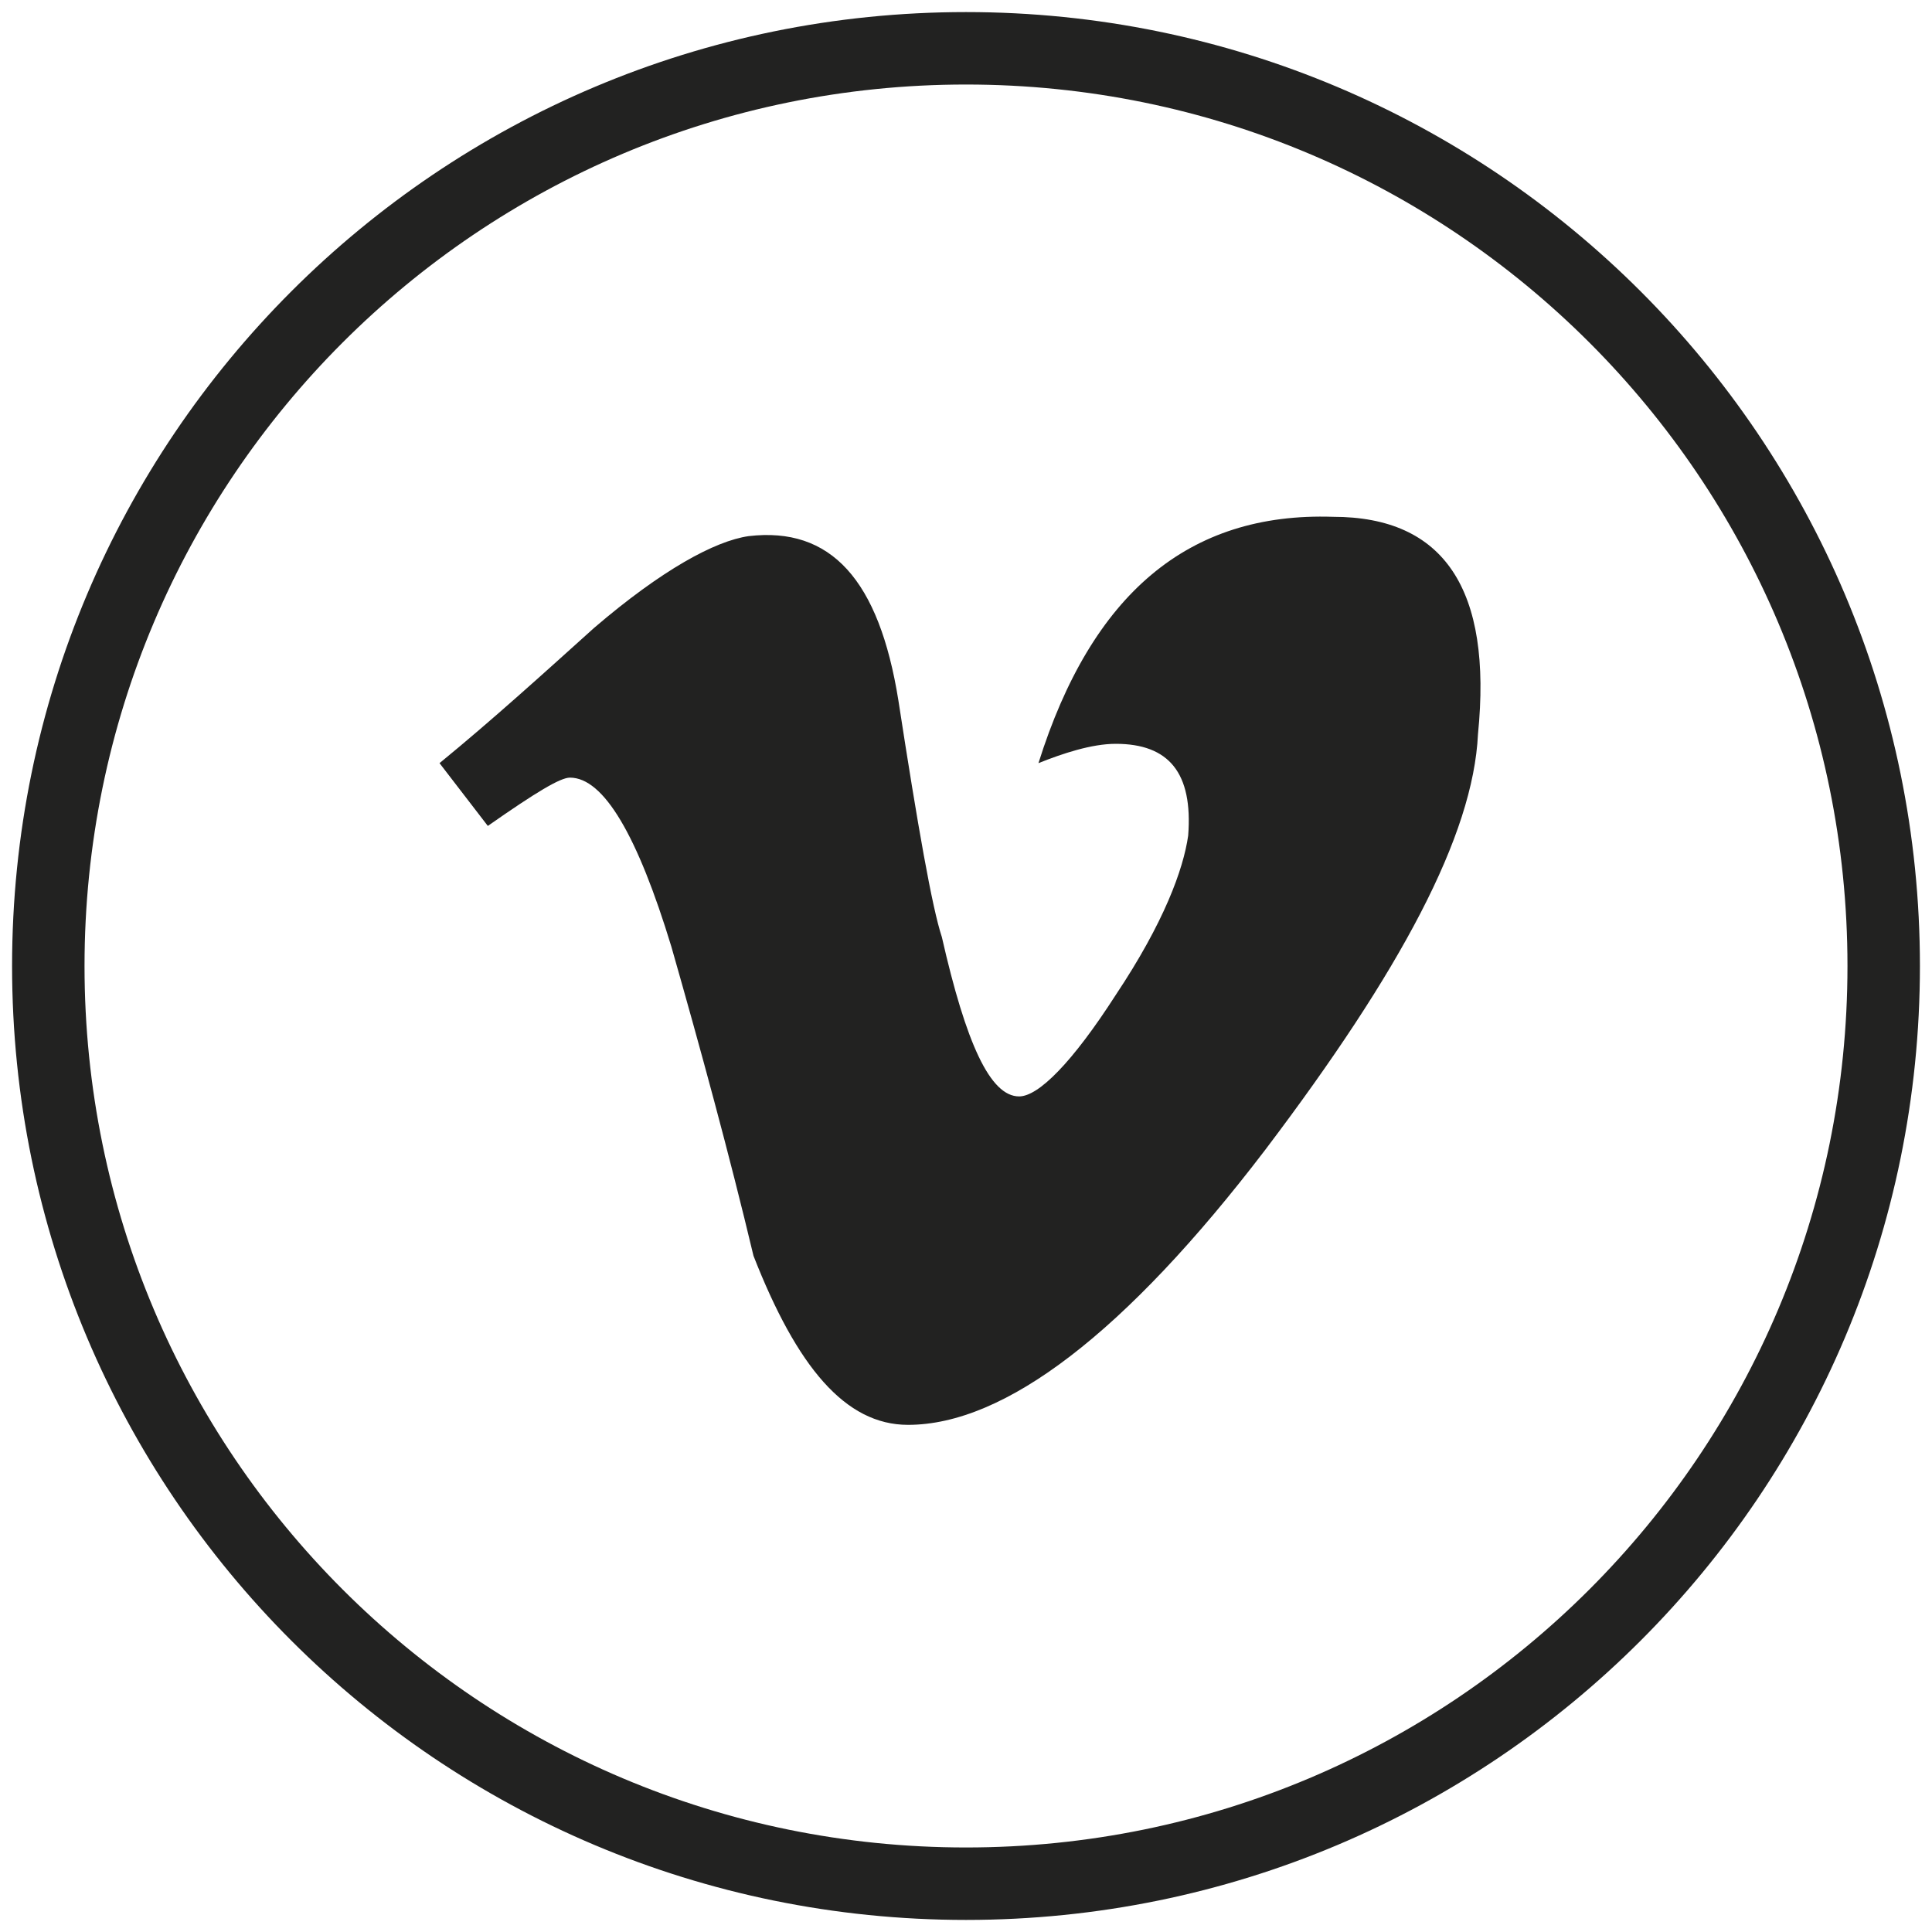 <?xml version="1.0" encoding="utf-8"?>
<!-- Generator: Adobe Illustrator 23.0.4, SVG Export Plug-In . SVG Version: 6.00 Build 0)  -->
<svg version="1.1" id="Layer_1" xmlns="http://www.w3.org/2000/svg" xmlns:xlink="http://www.w3.org/1999/xlink" x="0px" y="0px"
	 viewBox="0 0 40 40" style="enable-background:new 0 0 40 40;" xml:space="preserve">
<g id="XMLID_823_">
	<path id="XMLID_832_" style="fill:none;stroke:#222221;stroke-width:1.5;stroke-miterlimit:10;" d="M20,39L20,39
		C9.5,39,1,30.5,1,20v0C1,9.5,9.5,1,20,1l0,0c10.5,0,19,8.5,19,19v0C39,30.5,30.5,39,20,39z"/>
	<path id="XMLID_831_" style="fill:#222221;" d="M27.6,10.7c-3-0.1-5,1.6-6.1,5.1c0.5-0.2,1.1-0.4,1.6-0.4c1.1,0,1.6,0.6,1.5,1.9
		c-0.1,0.7-0.5,1.8-1.5,3.3c-0.9,1.4-1.6,2.1-2,2.1c-0.6,0-1.1-1.1-1.6-3.3c-0.2-0.6-0.5-2.3-0.9-4.9c-0.4-2.5-1.4-3.6-3.1-3.4
		c-0.7,0.1-1.8,0.7-3.2,1.9c-1,0.9-2.1,1.9-3.2,2.8l1,1.3c1-0.7,1.5-1,1.7-1c0.7,0,1.4,1.2,2.1,3.5c0.6,2.1,1.2,4.3,1.7,6.4
		c0.9,2.3,1.9,3.5,3.2,3.5c2,0,4.5-1.9,7.4-5.7c2.8-3.7,4.3-6.5,4.4-8.6C30.9,12.2,29.9,10.7,27.6,10.7z"/>
</g>
</svg>
